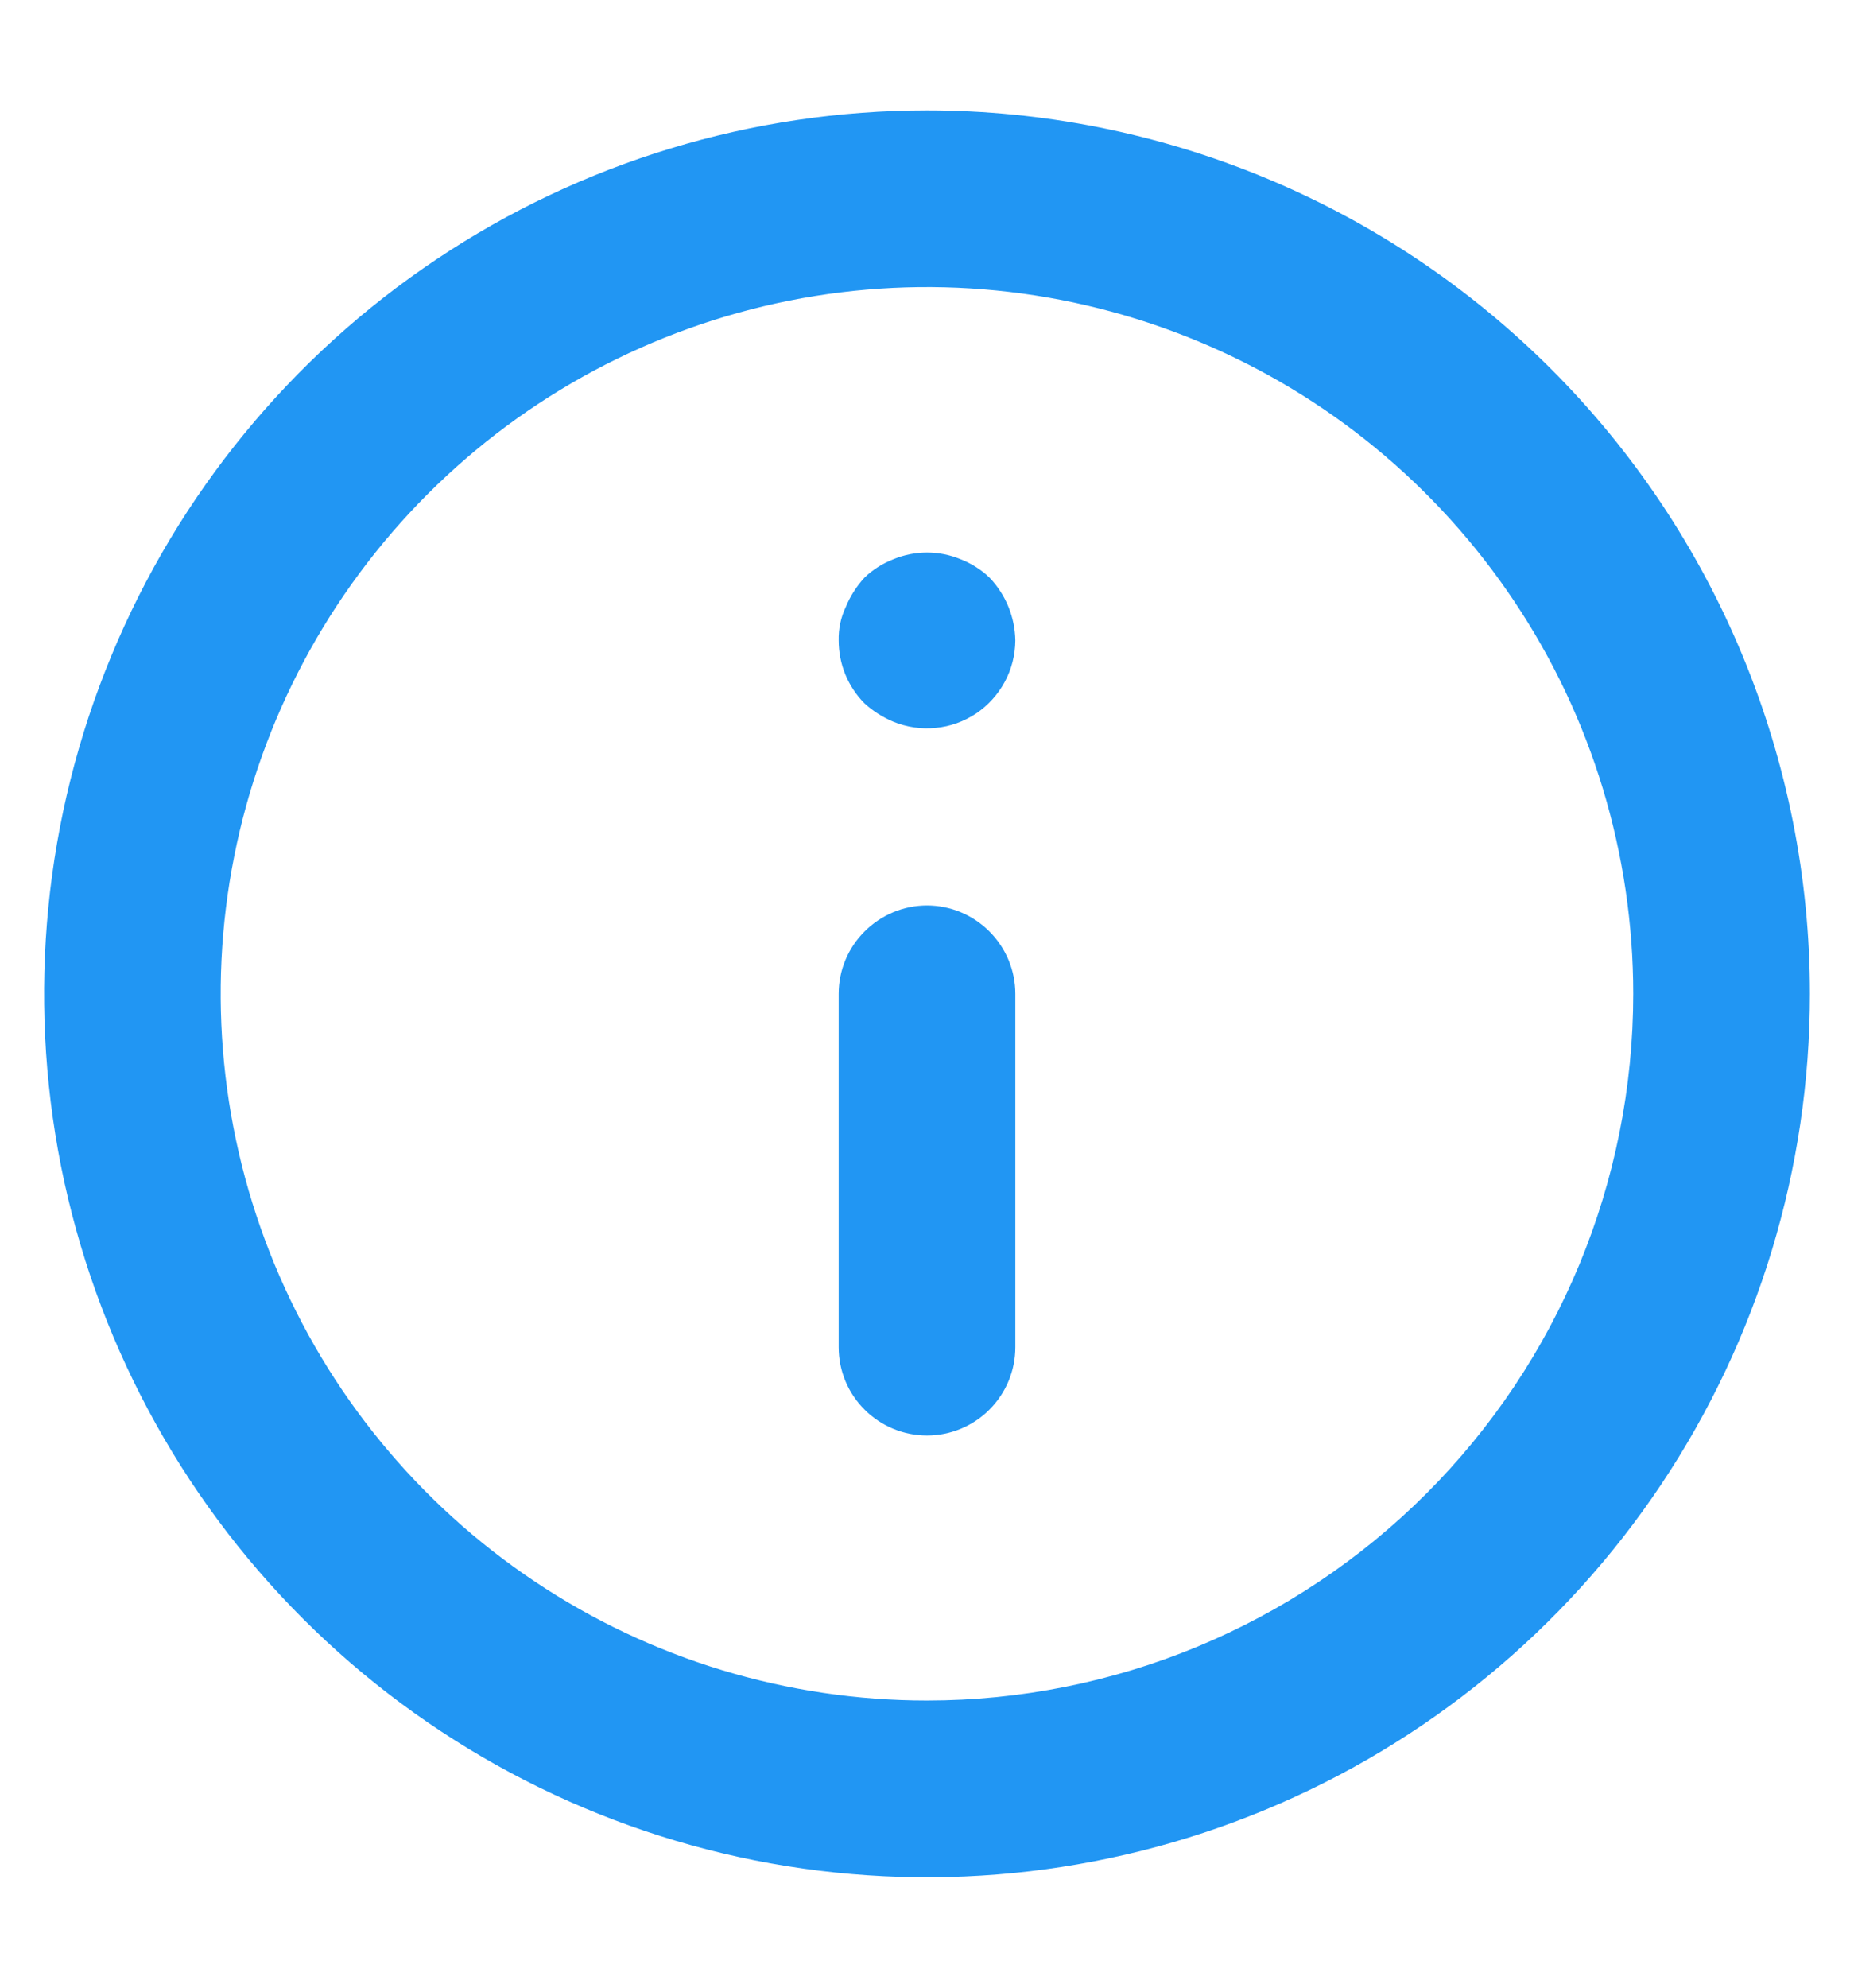 <svg width="14" height="15" viewBox="0 0 14 15" fill="none" xmlns="http://www.w3.org/2000/svg">
<path d="M7 6.833C6.823 6.833 6.654 6.904 6.529 7.029C6.403 7.154 6.333 7.323 6.333 7.5V10.167C6.333 10.344 6.403 10.513 6.529 10.638C6.654 10.763 6.823 10.833 7 10.833C7.177 10.833 7.346 10.763 7.471 10.638C7.596 10.513 7.667 10.344 7.667 10.167V7.5C7.667 7.323 7.596 7.154 7.471 7.029C7.346 6.904 7.177 6.833 7 6.833ZM7.253 4.22C7.091 4.153 6.909 4.153 6.747 4.22C6.665 4.252 6.59 4.299 6.527 4.36C6.468 4.425 6.42 4.499 6.387 4.58C6.349 4.659 6.331 4.746 6.333 4.833C6.333 4.921 6.35 5.008 6.383 5.089C6.416 5.17 6.465 5.244 6.527 5.307C6.591 5.366 6.666 5.413 6.747 5.447C6.848 5.488 6.957 5.504 7.066 5.493C7.175 5.483 7.279 5.445 7.37 5.385C7.461 5.324 7.535 5.242 7.587 5.146C7.639 5.05 7.666 4.943 7.667 4.833C7.664 4.657 7.595 4.488 7.473 4.36C7.41 4.299 7.335 4.252 7.253 4.22ZM7 0.833C5.681 0.833 4.392 1.224 3.296 1.957C2.2 2.689 1.345 3.731 0.841 4.949C0.336 6.167 0.204 7.507 0.461 8.801C0.719 10.094 1.354 11.282 2.286 12.214C3.218 13.146 4.406 13.781 5.699 14.039C6.993 14.296 8.333 14.164 9.551 13.659C10.769 13.155 11.81 12.3 12.543 11.204C13.276 10.107 13.667 8.819 13.667 7.5C13.667 6.625 13.494 5.758 13.159 4.949C12.824 4.14 12.333 3.405 11.714 2.786C11.095 2.167 10.36 1.676 9.551 1.341C8.742 1.006 7.875 0.833 7 0.833ZM7 12.833C5.945 12.833 4.914 12.521 4.037 11.934C3.16 11.348 2.476 10.515 2.073 9.541C1.669 8.566 1.563 7.494 1.769 6.46C1.975 5.425 2.483 4.475 3.229 3.729C3.975 2.983 4.925 2.475 5.959 2.269C6.994 2.063 8.066 2.169 9.041 2.573C10.015 2.976 10.848 3.66 11.434 4.537C12.021 5.414 12.333 6.445 12.333 7.5C12.333 8.914 11.771 10.271 10.771 11.271C9.771 12.271 8.414 12.833 7 12.833Z" fill="#2196F3"/>
</svg>
